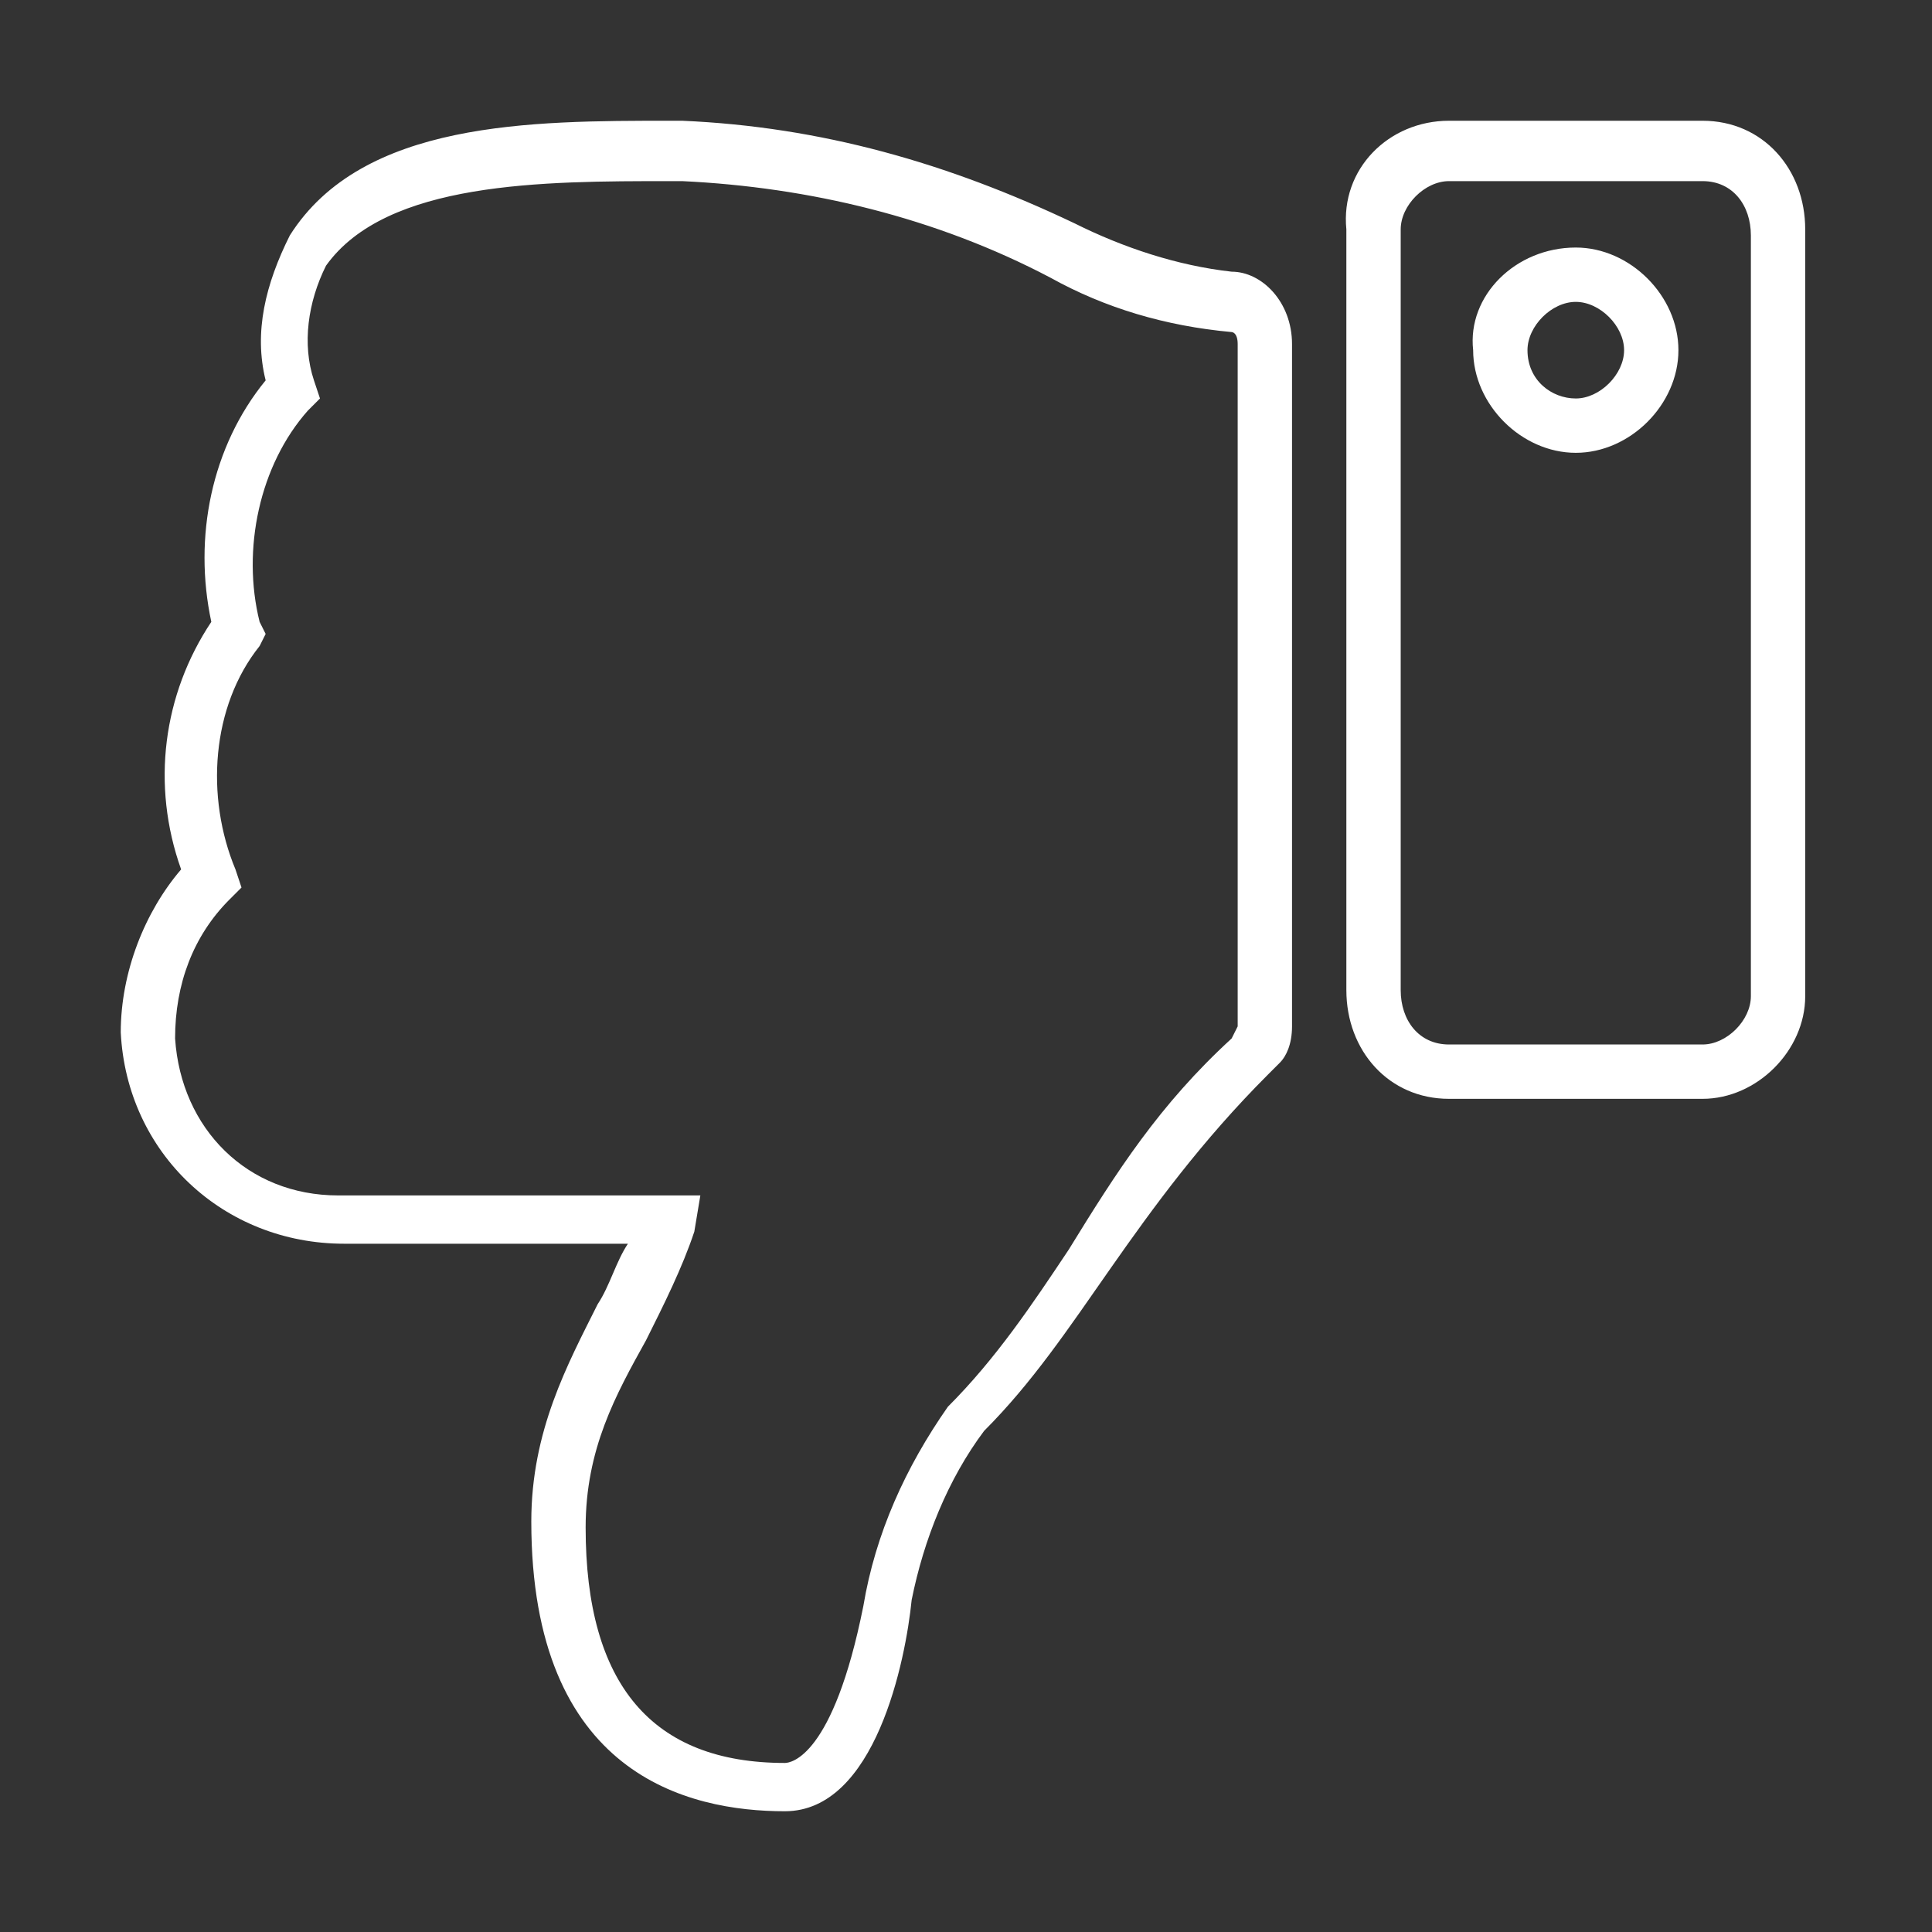 <?xml version="1.0" encoding="utf-8"?>
<!-- Generator: Adobe Illustrator 25.2.1, SVG Export Plug-In . SVG Version: 6.00 Build 0)  -->
<svg version="1.1" id="Camada_1" xmlns="http://www.w3.org/2000/svg" xmlns:xlink="http://www.w3.org/1999/xlink" x="0px" y="0px"
	 viewBox="0 0 32 32" style="enable-background:new 0 0 32 32;" xml:space="preserve">
<rect x="0" y="0" width="32" height="32" fill="#333333" stroke="none"/>
<style type="text/css">
	.st0{fill:#FFFFFF;}
</style>
<g id="Icon_awesome-thumbs-up">
	<path class="st0" d="M11.1,2h0.2c2.3,0.1,4.4,0.7,6.5,1.7c0.8,0.4,1.7,0.7,2.6,0.8c0.5,0,1,0.5,1,1.2V17c0,0.3-0.1,0.5-0.2,0.6
		L21,17.8c-1.1,1.1-1.9,2.2-2.6,3.2c-0.7,1-1.3,1.9-2.1,2.7c-0.6,0.8-1,1.8-1.2,2.8C15,27.5,14.5,30,13,30c-1.6,0-4.2-0.6-4.2-4.8
		c0-1.5,0.6-2.6,1.1-3.6c0.2-0.3,0.3-0.7,0.5-1H5.7c-2,0-3.6-1.5-3.7-3.5c0-1,0.4-2,1-2.7c-0.5-1.4-0.3-2.9,0.5-4.1
		c-0.3-1.4,0-2.9,0.9-4c-0.2-0.8,0-1.6,0.4-2.4C6,2,8.8,2,11.1,2z M20.4,17.2C20.4,17.1,20.4,17.1,20.4,17.2
		c0.1-0.2,0.1-0.2,0.1-0.2V5.7c0-0.2-0.1-0.2-0.1-0.2c-1.1-0.1-2.1-0.4-3-0.9c-1.9-1-4-1.5-6.1-1.6h-0.2C9,3,6.4,3,5.4,4.4
		C5.1,5,5,5.7,5.2,6.3l0.1,0.3L5.1,6.8C4.3,7.7,4,9.1,4.3,10.3l0.1,0.2l-0.1,0.2c-0.8,1-0.9,2.5-0.4,3.7L4,14.7l-0.2,0.2
		c-0.6,0.6-0.9,1.4-0.9,2.3c0.1,1.5,1.2,2.6,2.7,2.6h6l-0.1,0.6c-0.2,0.6-0.5,1.2-0.8,1.8c-0.5,0.9-1,1.8-1,3.1
		c0,2.6,1.1,3.9,3.3,3.9c0.1,0,0.8-0.1,1.3-2.6c0.2-1.2,0.7-2.3,1.4-3.3c0.8-0.8,1.4-1.7,2-2.6C18.5,19.4,19.2,18.3,20.4,17.2z
		 M24,2h4.2c1,0,1.7,0.8,1.7,1.8v12.7c0,0.9-0.8,1.7-1.7,1.7H24c-1,0-1.7-0.8-1.7-1.8V3.8C22.2,2.8,23,2,24,2z M28.2,17.3
		c0.4,0,0.8-0.4,0.8-0.8V3.9C29,3.4,28.7,3,28.2,3H24c-0.4,0-0.8,0.4-0.8,0.8v12.6c0,0.5,0.3,0.9,0.8,0.9
		C24,17.3,28.2,17.3,28.2,17.3z M26.1,4.1c0.9,0,1.7,0.8,1.7,1.7c0,0.9-0.8,1.7-1.7,1.7c-0.9,0-1.7-0.8-1.7-1.7
		C24.3,4.9,25.1,4.1,26.1,4.1z M26.1,6.6c0.4,0,0.8-0.4,0.8-0.8S26.5,5,26.1,5c-0.4,0-0.8,0.4-0.8,0.8C25.3,6.3,25.7,6.6,26.1,6.6z"
		/>
</g>
</svg>
